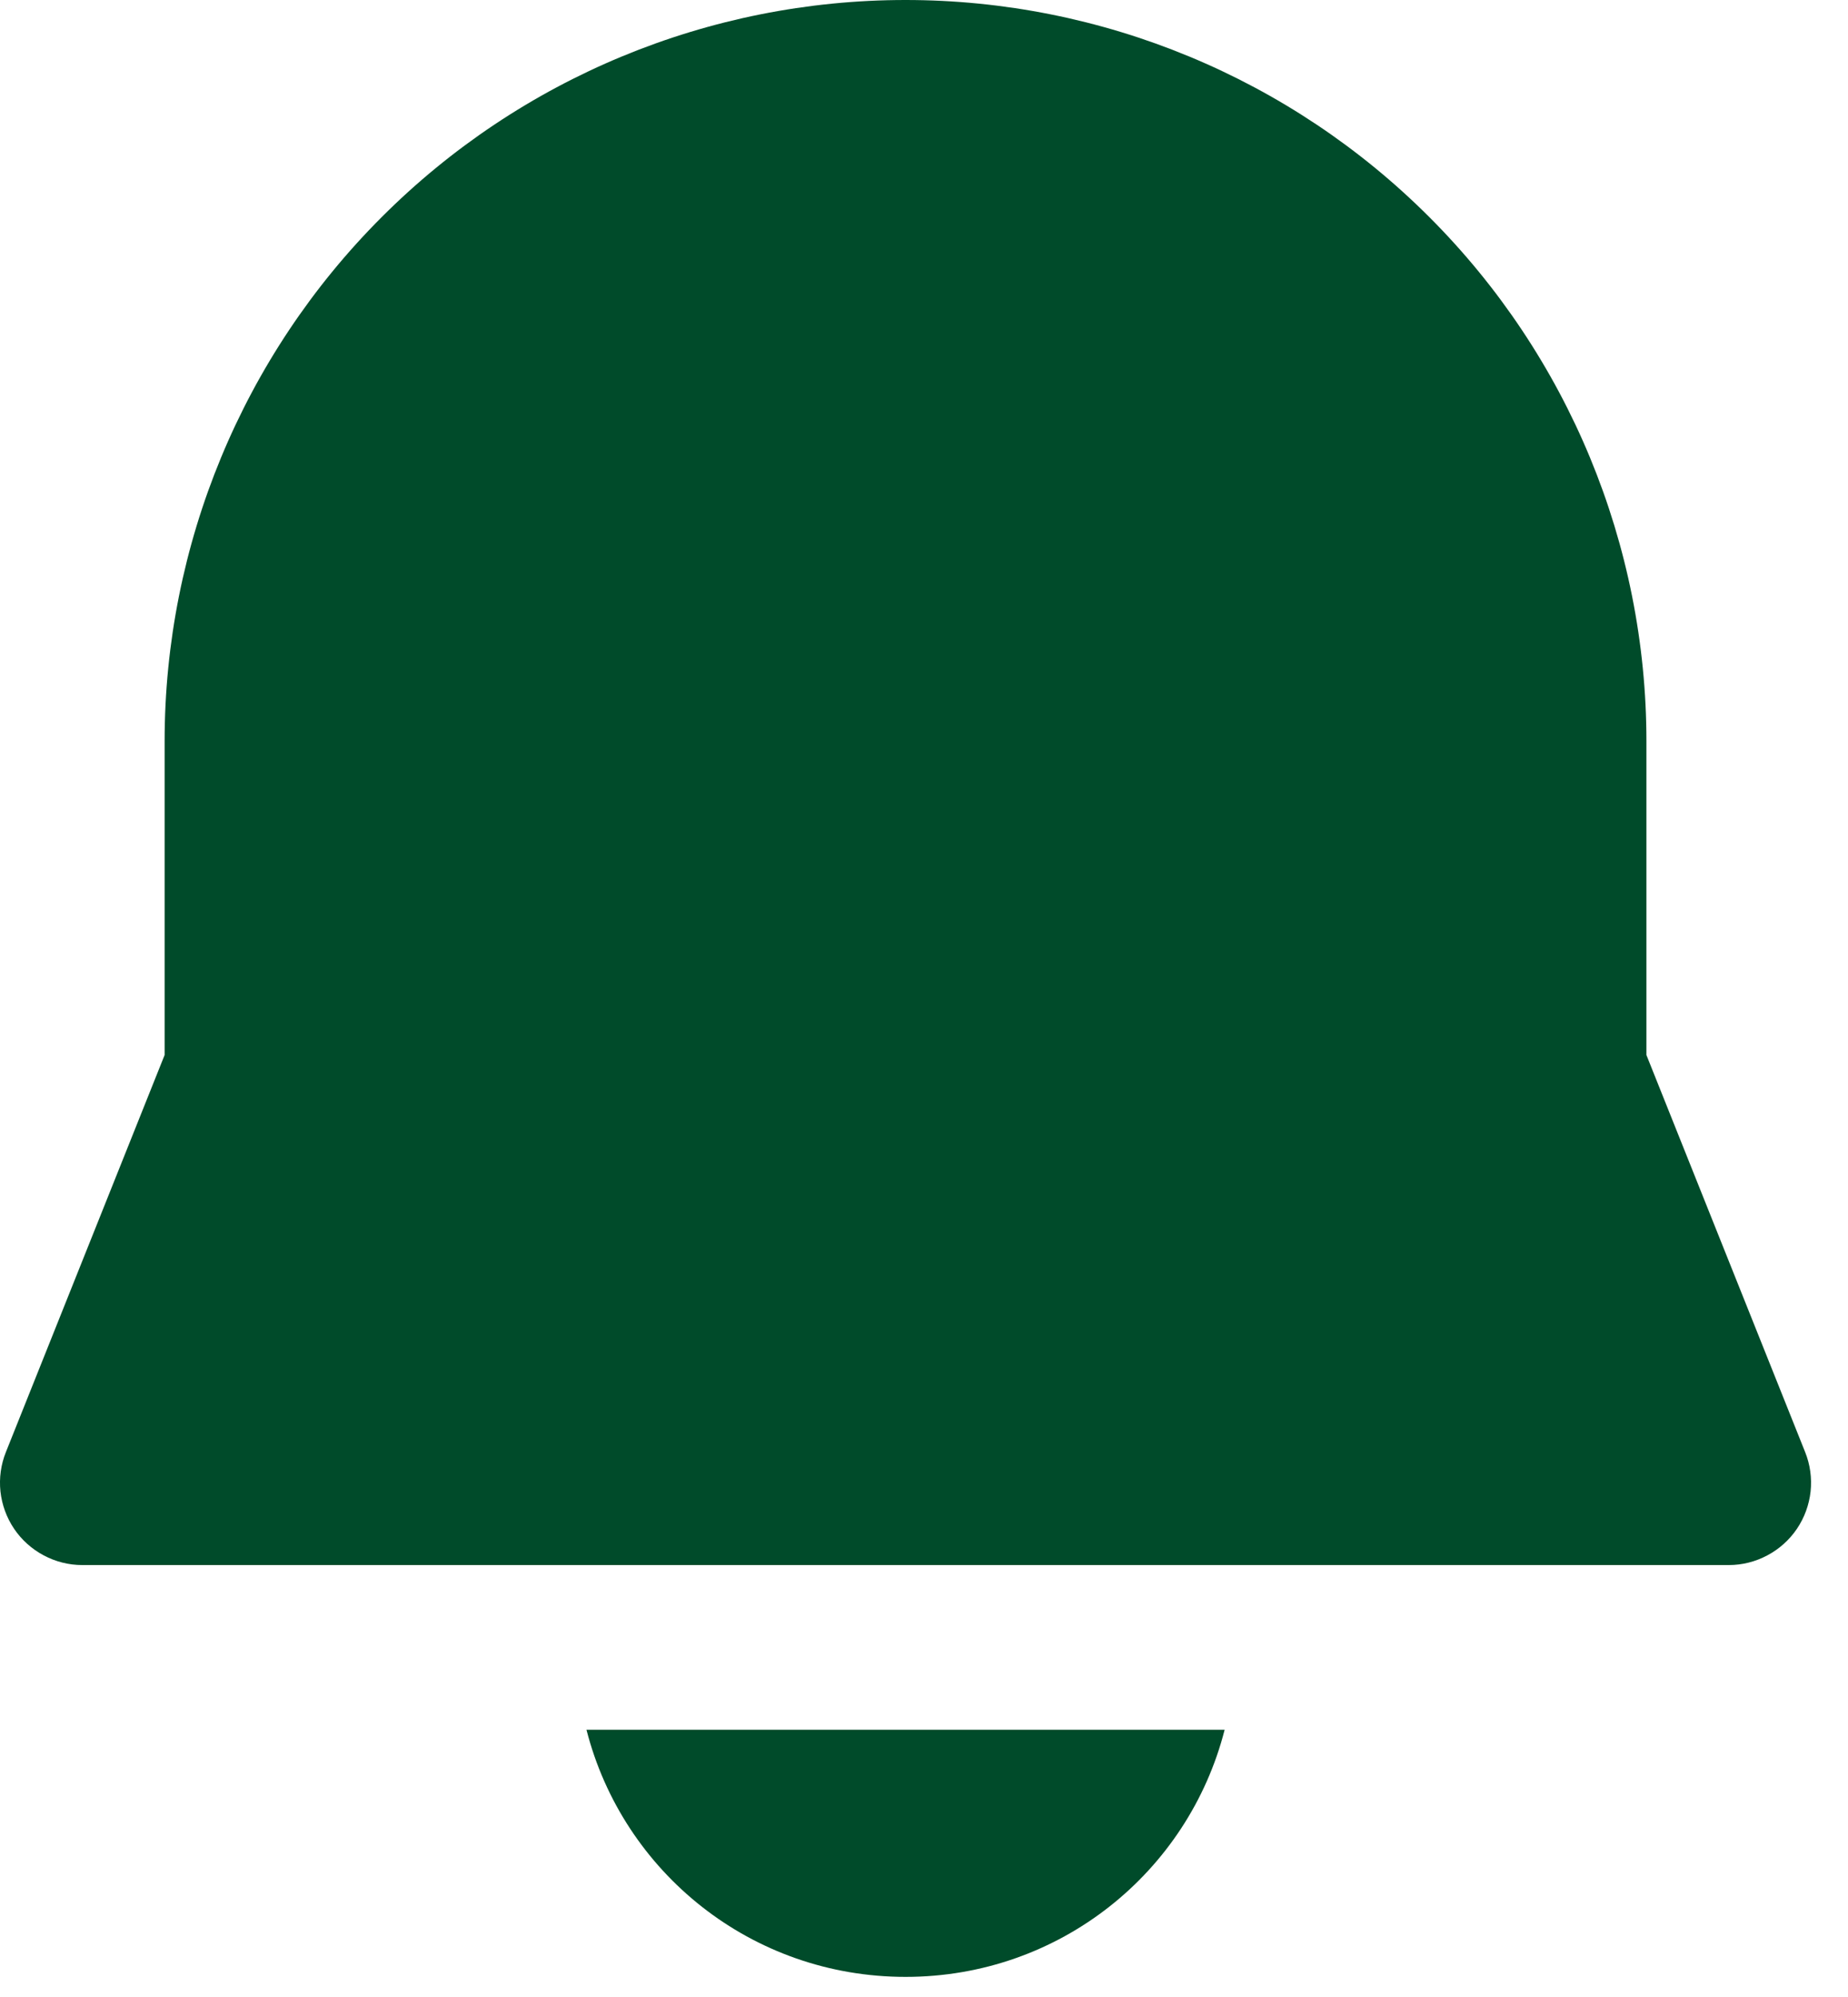 <svg width="25" height="27" viewBox="0 0 25 27" fill="none" xmlns="http://www.w3.org/2000/svg">
<path d="M2.227 10.023C2.227 7.365 3.283 4.815 5.163 2.936C7.042 1.056 9.592 0 12.25 0C14.908 0 17.458 1.056 19.337 2.936C21.217 4.815 22.273 7.365 22.273 10.023V14.264L24.42 19.632C24.488 19.801 24.513 19.984 24.494 20.165C24.474 20.346 24.411 20.519 24.309 20.67C24.207 20.821 24.069 20.944 23.909 21.029C23.748 21.115 23.569 21.16 23.387 21.16H1.113C0.931 21.16 0.752 21.115 0.591 21.029C0.431 20.944 0.293 20.821 0.191 20.67C0.089 20.519 0.026 20.346 0.006 20.165C-0.013 19.984 0.012 19.801 0.08 19.632L2.227 14.264V10.023Z" fill="#004B2A"/>
<path d="M7.934 23.387C8.426 25.313 10.166 26.728 12.251 26.728C14.335 26.728 16.075 25.313 16.567 23.387H7.934Z" fill="#004B2A"/>
</svg>
